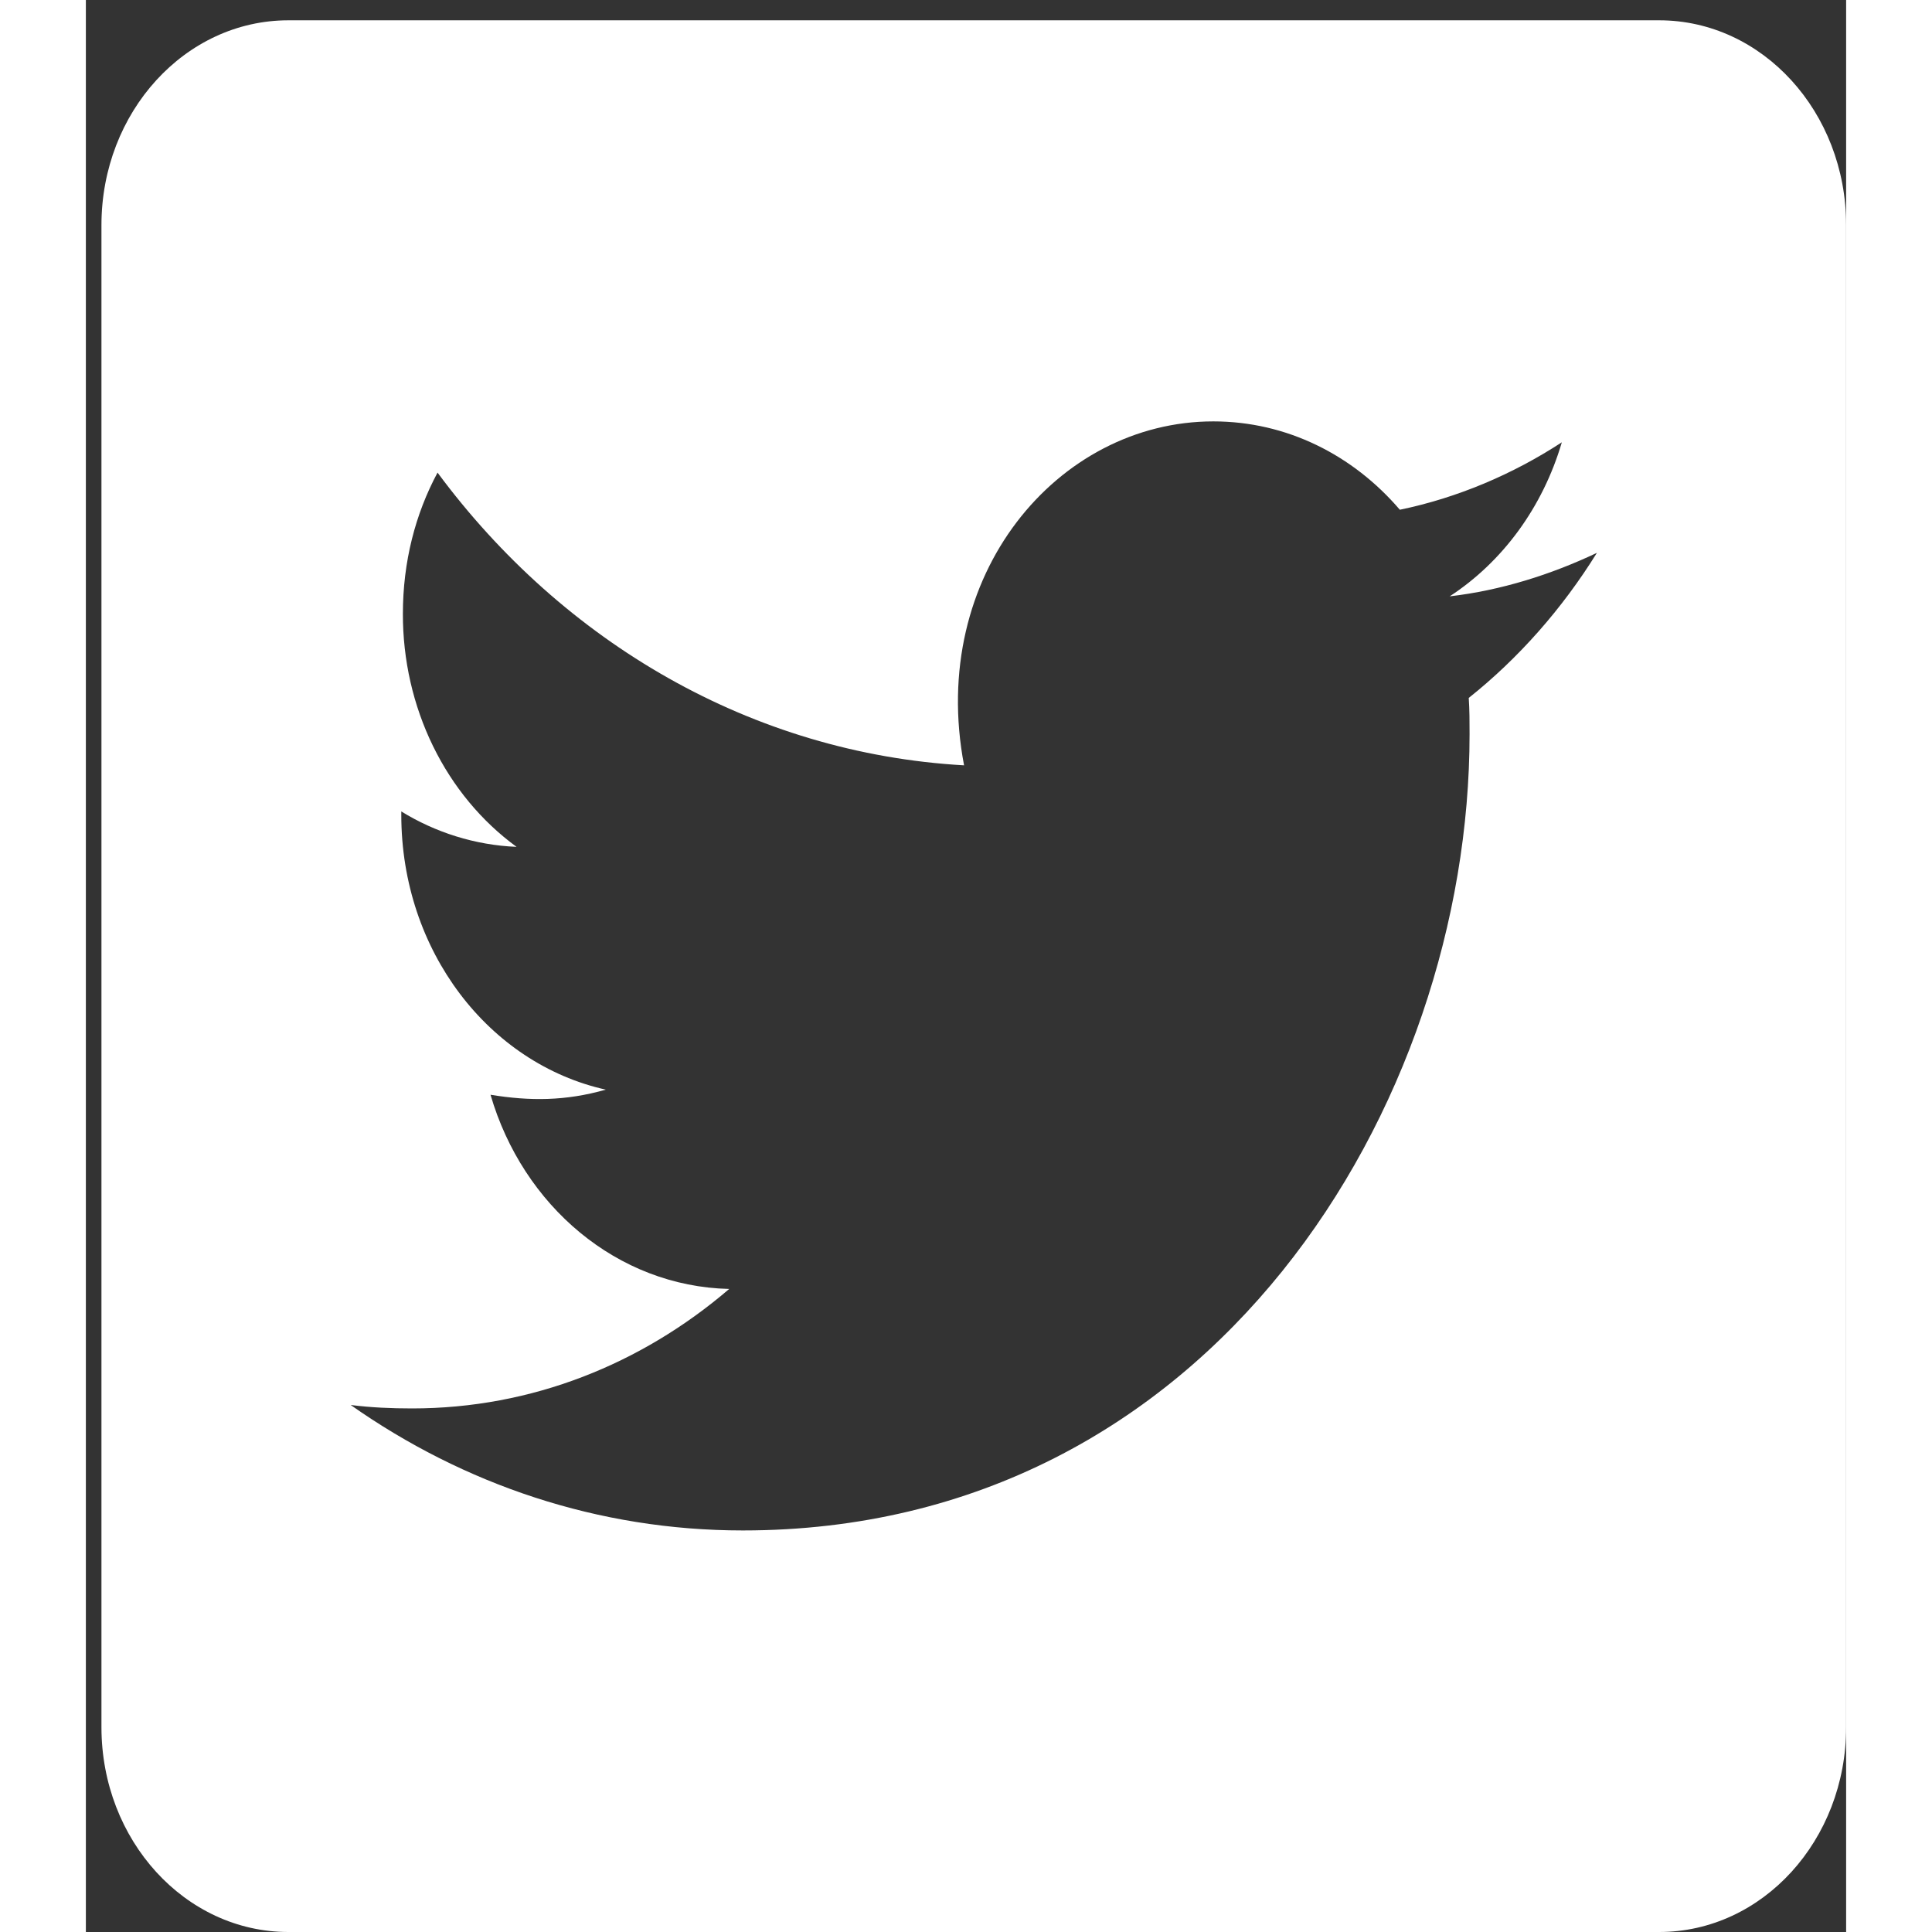 <svg width="35" height="35" viewBox="0 0 41 45" fill="none" xmlns="http://www.w3.org/2000/svg">
  <rect x="0" y="0" width="41" height="45" fill="#333333" stroke="none"/>
  <path
    d="M36.646 0.473H4.717C2.313 0.473 0.363 2.61 0.363 5.243V40.229C0.363 42.863 2.313 45 4.717 45H36.646C39.05 45 41 42.863 41 40.229V5.243C41 2.61 39.05 0.473 36.646 0.473ZM32.21 16.256C32.229 16.534 32.229 16.823 32.229 17.101C32.229 25.718 26.242 35.647 15.303 35.647C11.928 35.647 8.799 34.574 6.168 32.725C6.649 32.785 7.112 32.805 7.601 32.805C10.386 32.805 12.944 31.771 14.985 30.022C12.373 29.962 10.178 28.084 9.425 25.499C10.341 25.648 11.166 25.648 12.11 25.38C9.388 24.774 7.347 22.15 7.347 18.979V18.9C8.137 19.387 9.062 19.685 10.032 19.725C9.216 19.13 8.547 18.323 8.085 17.376C7.623 16.429 7.382 15.372 7.384 14.298C7.384 13.085 7.674 11.972 8.191 11.008C11.121 14.964 15.52 17.548 20.455 17.826C19.611 13.403 22.632 9.815 26.26 9.815C27.974 9.815 29.516 10.601 30.605 11.873C31.947 11.595 33.235 11.048 34.378 10.302C33.934 11.813 33 13.085 31.766 13.89C32.963 13.751 34.124 13.384 35.195 12.877C34.387 14.179 33.371 15.332 32.21 16.256Z"
    fill="white" />
</svg>